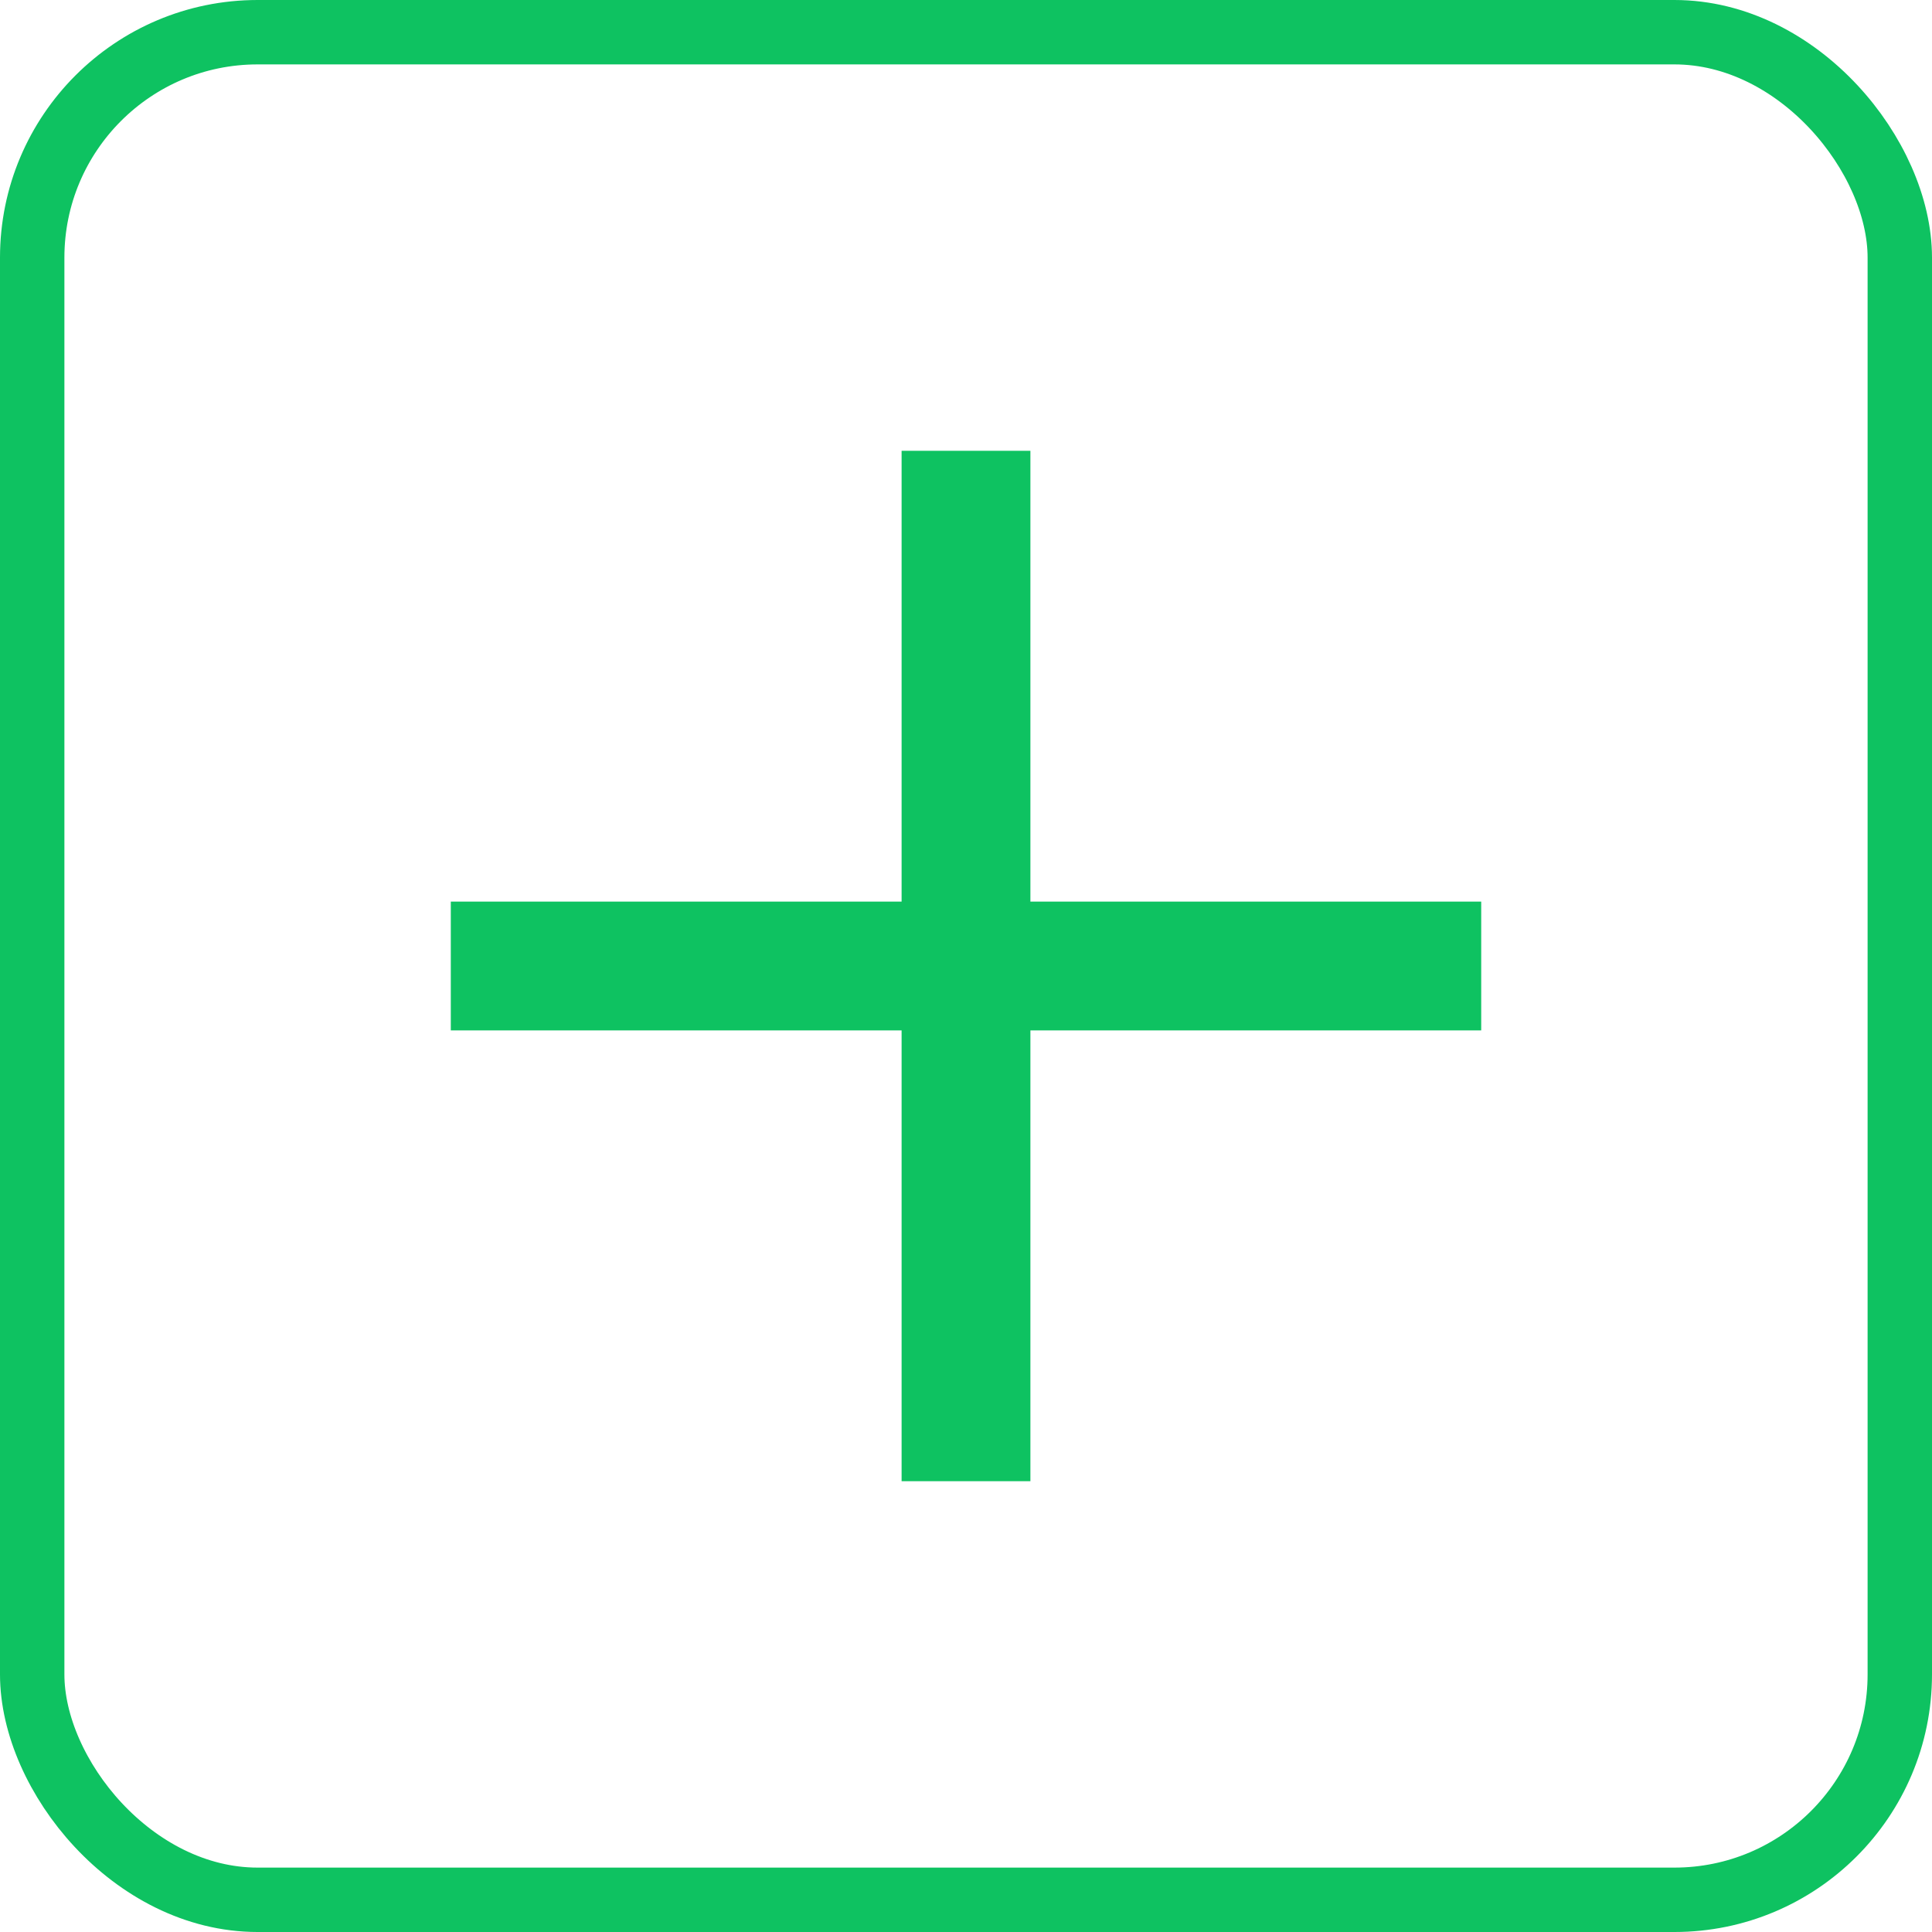 <svg width="30" height="30" viewBox="0 0 30 30" fill="none" xmlns="http://www.w3.org/2000/svg">
<rect x="0.5" y="0.5" width="29" height="29" rx="3.5" stroke="#0EC261"/>
<rect x="14" y="7" width="2" height="16" fill="#0EC261"/>
<rect x="23" y="14" width="2" height="16" transform="rotate(90 23 14)" fill="#0EC261"/>
</svg>
